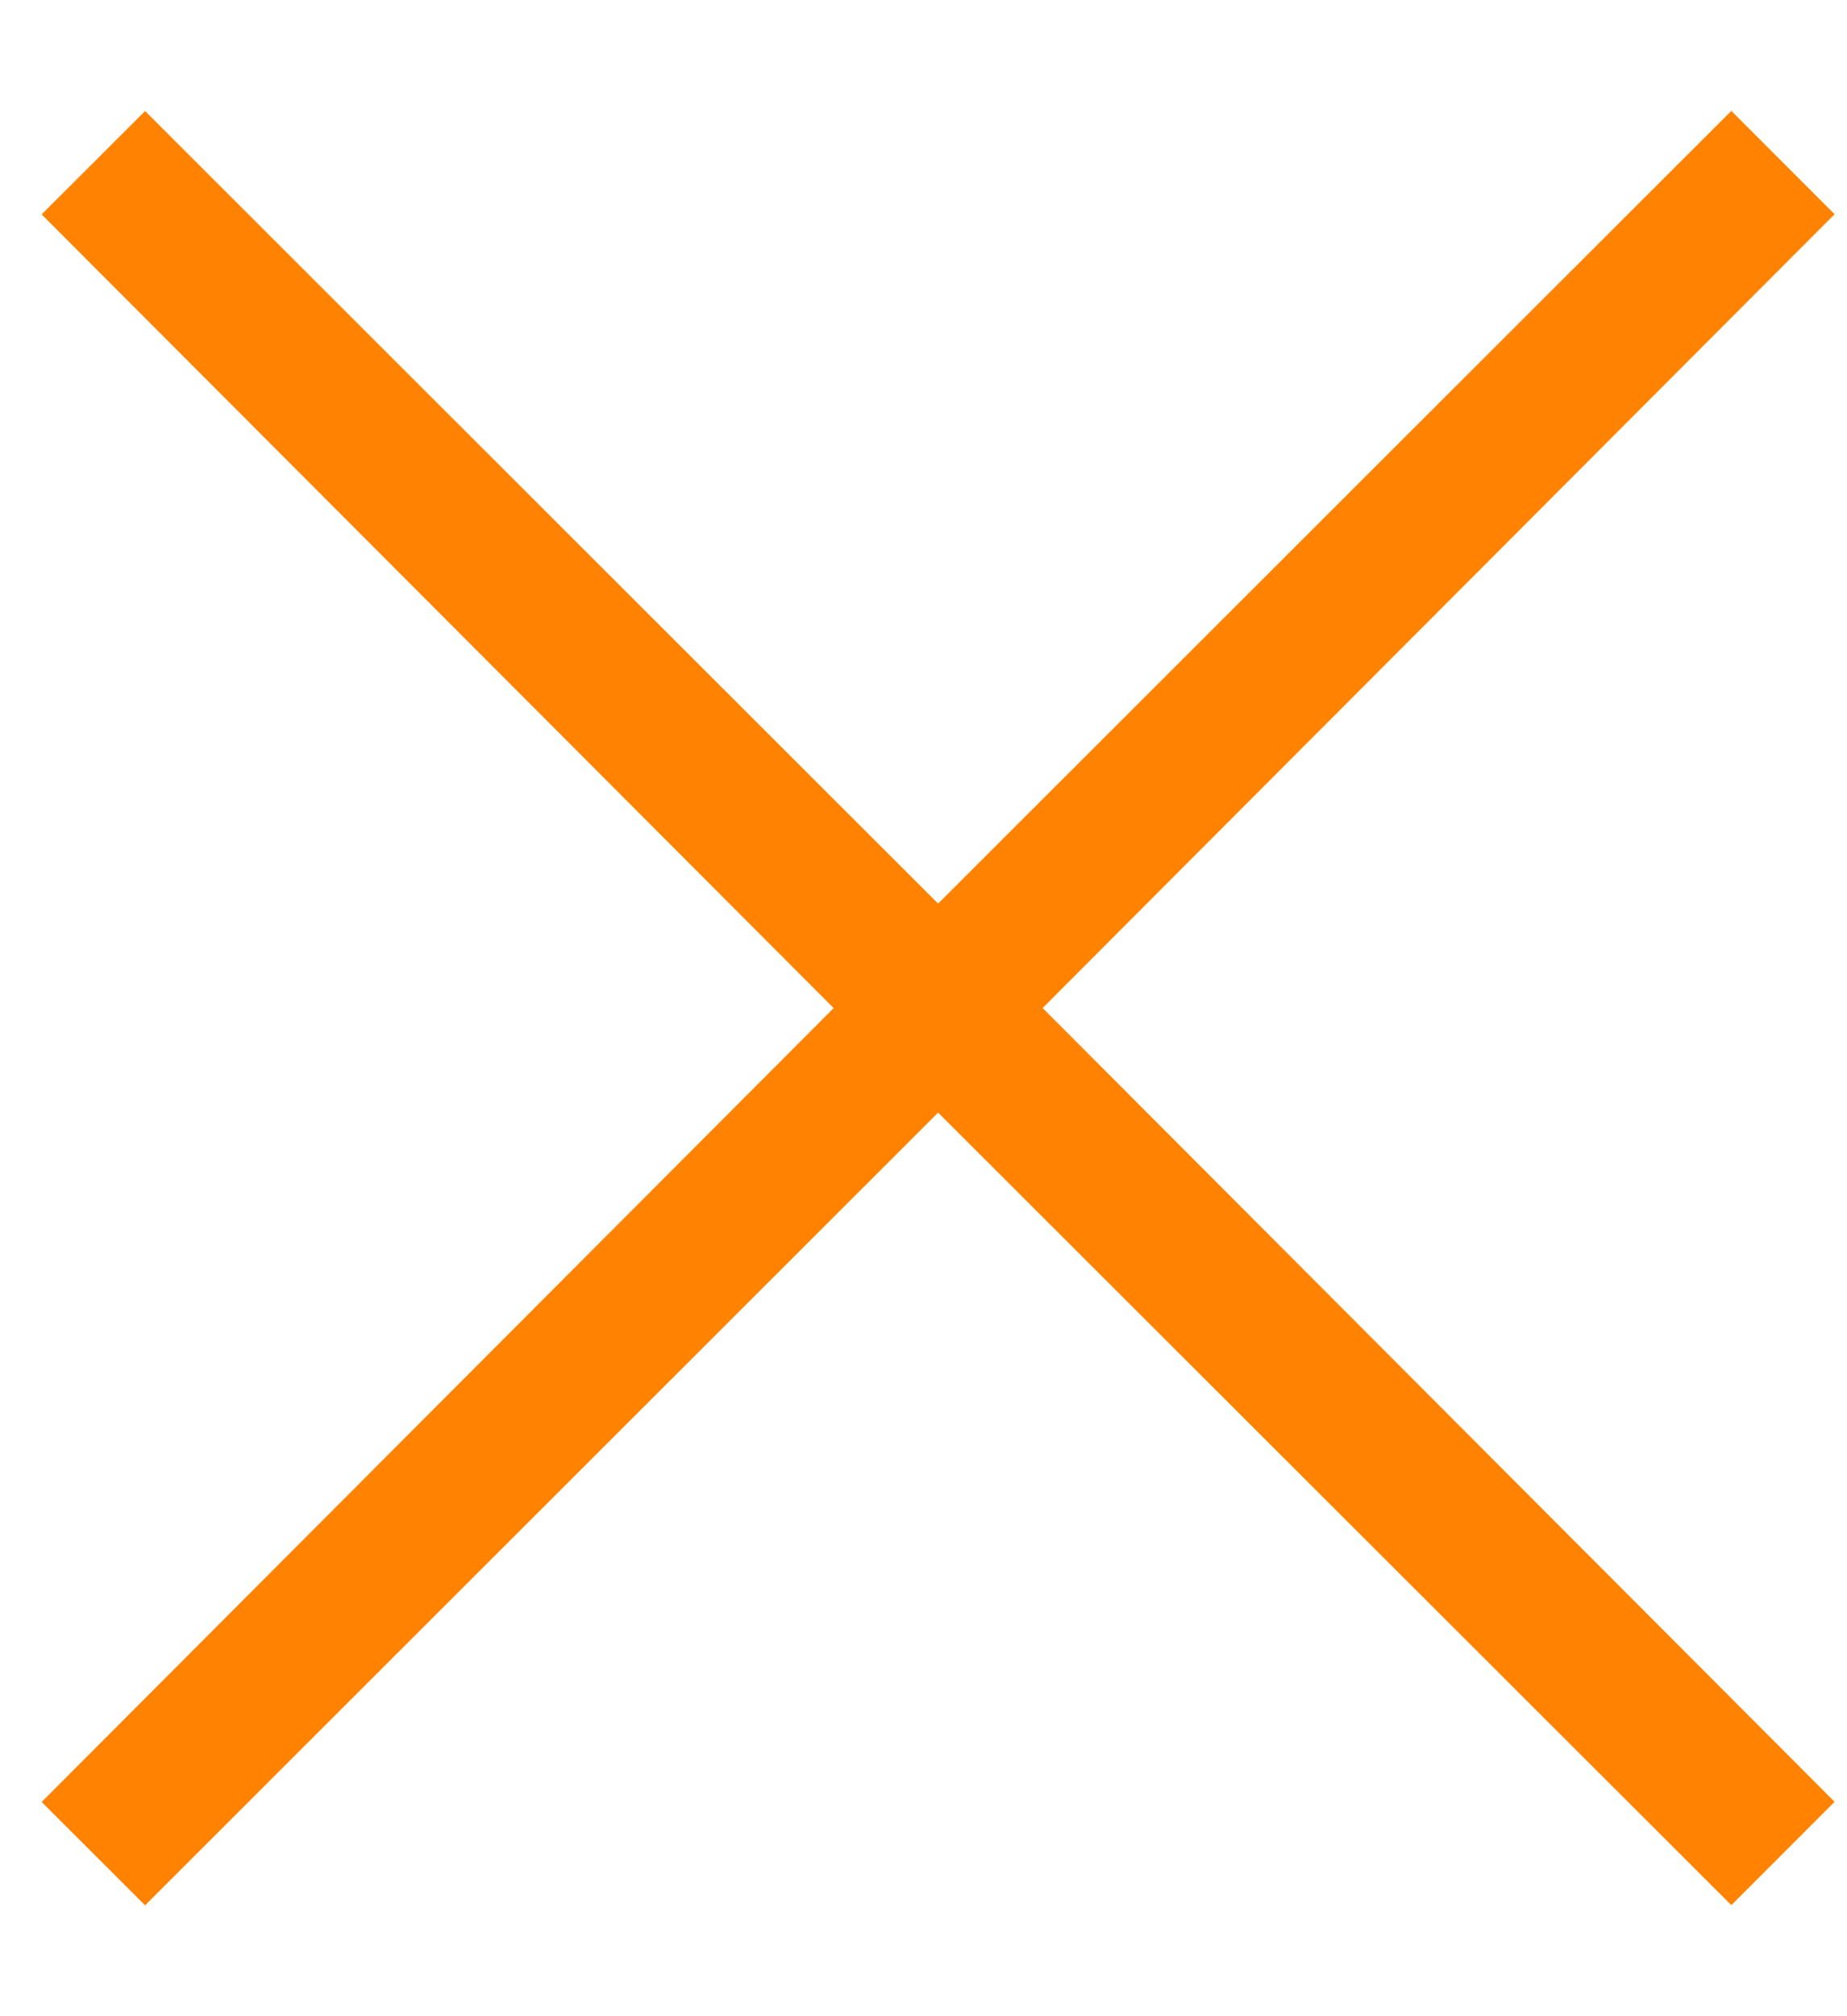 <svg viewBox="0 0 11 12" fill="none" xmlns="http://www.w3.org/2000/svg"><path d="M6.21 6l4.716 4.724-.615.615-4.724-4.717L.864 11.34l-.616-.615L4.965 6 .248 1.276.864.661l4.723 4.717L10.311.66l.615.615L6.209 6z" fill="#ff8200"/></svg>
